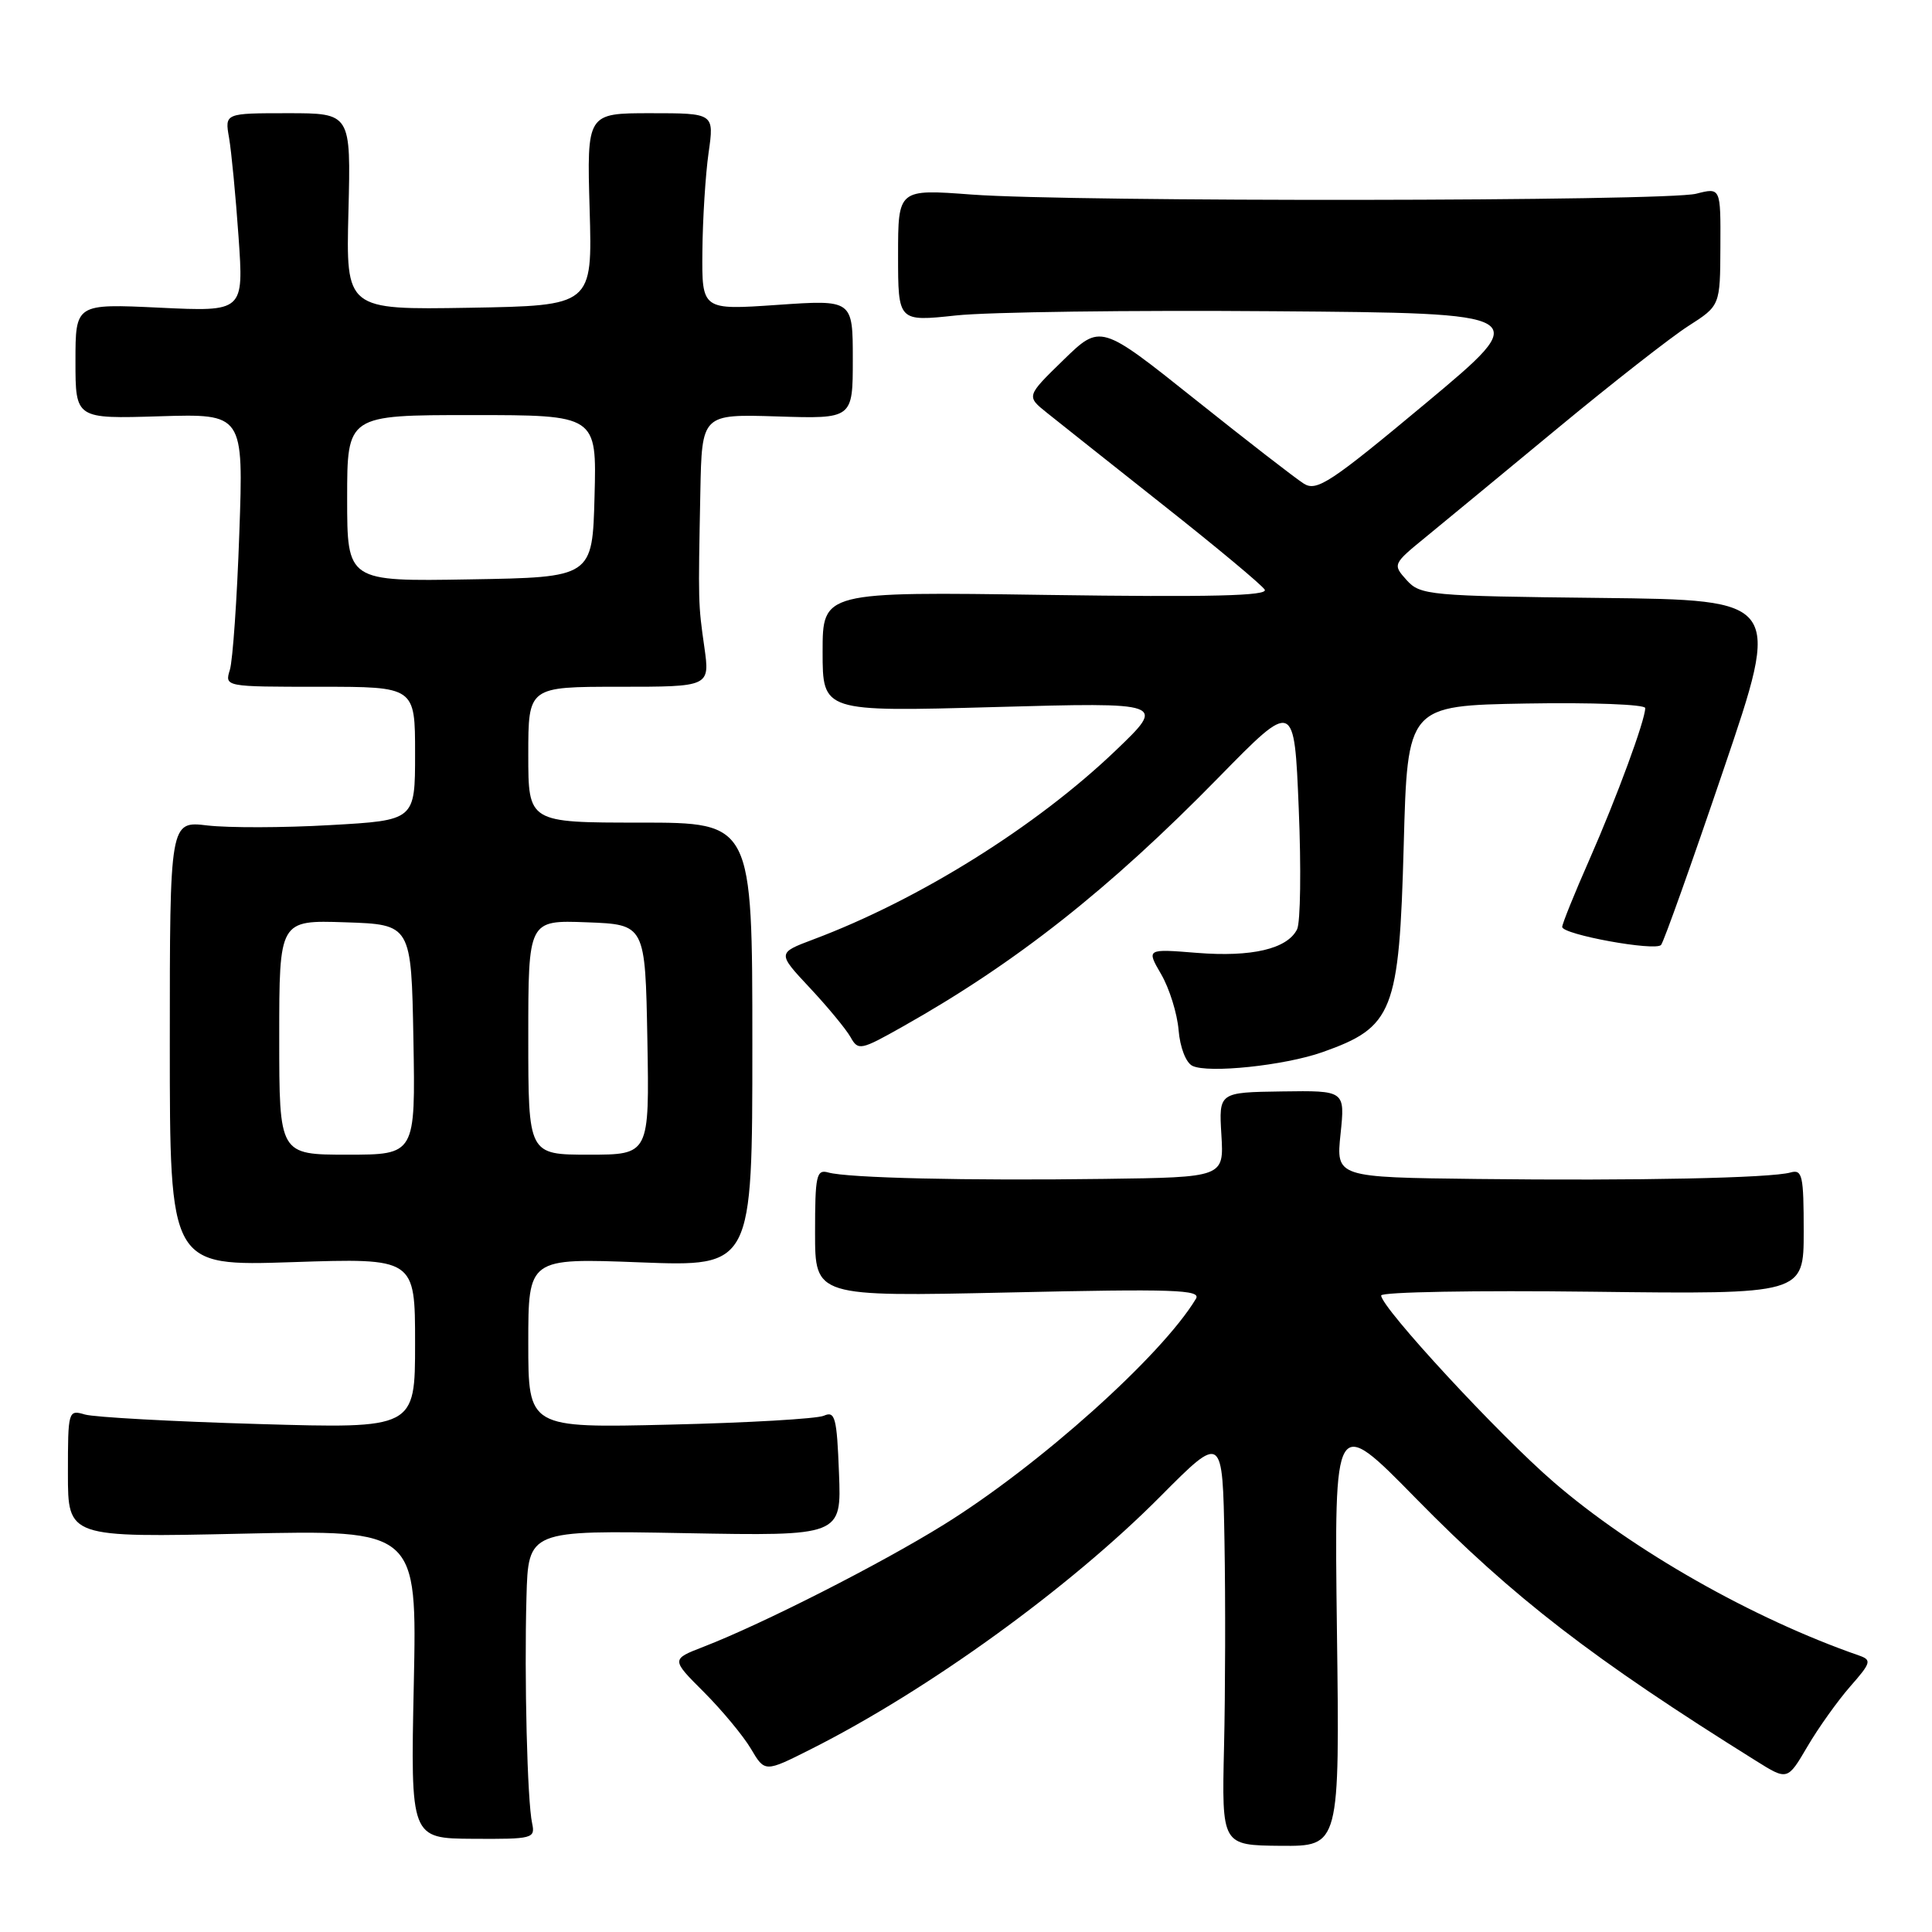 <?xml version="1.0" encoding="UTF-8" standalone="no"?>
<!DOCTYPE svg PUBLIC "-//W3C//DTD SVG 1.1//EN" "http://www.w3.org/Graphics/SVG/1.1/DTD/svg11.dtd" >
<svg xmlns="http://www.w3.org/2000/svg" xmlns:xlink="http://www.w3.org/1999/xlink" version="1.1" viewBox="0 0 256 256">
 <g >
 <path fill="currentColor"
d=" M 177.15 216.07 C 176.79 187.50 176.79 187.50 187.64 198.57 C 200.54 211.71 211.04 219.81 232.68 233.32 C 236.85 235.93 236.85 235.93 239.49 231.43 C 240.94 228.95 243.50 225.37 245.16 223.47 C 247.93 220.32 248.03 219.96 246.35 219.37 C 232.29 214.49 216.37 205.45 205.89 196.40 C 198.57 190.09 183.04 173.28 183.01 171.66 C 183.01 171.19 195.60 170.97 211.00 171.16 C 239.00 171.50 239.00 171.50 239.00 163.18 C 239.00 155.74 238.82 154.92 237.25 155.36 C 234.64 156.10 216.88 156.47 195.77 156.22 C 177.03 156.00 177.03 156.00 177.63 150.25 C 178.23 144.50 178.23 144.50 169.87 144.62 C 161.50 144.74 161.50 144.74 161.84 150.37 C 162.18 156.00 162.18 156.00 146.34 156.21 C 128.21 156.46 112.30 156.09 109.75 155.36 C 108.18 154.92 108.00 155.75 108.00 163.34 C 108.00 171.82 108.00 171.82 133.66 171.26 C 155.54 170.77 159.19 170.89 158.47 172.09 C 153.94 179.63 137.68 194.20 125.05 202.03 C 116.59 207.28 101.06 215.17 93.21 218.21 C 88.92 219.87 88.92 219.87 93.29 224.23 C 95.68 226.63 98.48 230.00 99.50 231.72 C 101.35 234.85 101.35 234.85 107.42 231.79 C 122.95 223.98 141.71 210.41 153.75 198.29 C 162.00 189.99 162.00 189.99 162.25 204.24 C 162.39 212.09 162.36 224.35 162.19 231.51 C 161.89 244.51 161.89 244.51 169.70 244.58 C 177.52 244.64 177.52 244.64 177.15 216.07 Z  M 70.51 241.60 C 69.87 238.70 69.46 222.32 69.76 211.64 C 70.00 202.77 70.00 202.77 90.75 203.15 C 111.50 203.53 111.50 203.53 111.17 195.19 C 110.89 187.82 110.65 186.93 109.17 187.59 C 108.25 188.00 99.06 188.53 88.75 188.77 C 70.00 189.22 70.00 189.22 70.00 177.96 C 70.00 166.70 70.00 166.70 84.84 167.27 C 99.69 167.84 99.69 167.84 99.69 138.42 C 99.69 109.00 99.69 109.00 84.84 109.00 C 70.00 109.00 70.00 109.00 70.00 100.00 C 70.00 91.00 70.00 91.00 82.03 91.00 C 94.07 91.00 94.07 91.00 93.33 85.75 C 92.51 79.98 92.51 79.97 92.80 65.18 C 93.00 54.87 93.00 54.87 103.00 55.18 C 113.00 55.50 113.00 55.50 113.00 47.61 C 113.00 39.71 113.00 39.71 103.00 40.40 C 93.00 41.09 93.00 41.09 93.07 33.30 C 93.11 29.01 93.48 23.14 93.89 20.25 C 94.64 15.00 94.64 15.00 86.20 15.00 C 77.76 15.00 77.76 15.00 78.13 27.75 C 78.50 40.50 78.50 40.50 62.17 40.78 C 45.84 41.05 45.84 41.05 46.17 28.02 C 46.50 15.00 46.50 15.00 38.14 15.00 C 29.78 15.00 29.78 15.00 30.35 18.25 C 30.66 20.04 31.23 25.95 31.61 31.40 C 32.30 41.30 32.30 41.30 21.15 40.77 C 10.00 40.24 10.00 40.24 10.00 47.87 C 10.00 55.50 10.00 55.50 21.13 55.16 C 32.27 54.82 32.27 54.82 31.71 70.66 C 31.41 79.37 30.84 87.51 30.46 88.75 C 29.77 91.00 29.77 91.00 42.38 91.00 C 55.00 91.00 55.00 91.00 55.00 99.85 C 55.00 108.70 55.00 108.70 43.75 109.33 C 37.56 109.69 30.25 109.70 27.50 109.38 C 22.50 108.78 22.50 108.78 22.50 138.28 C 22.50 167.78 22.50 167.78 38.75 167.24 C 55.00 166.70 55.00 166.70 55.00 178.00 C 55.00 189.30 55.00 189.30 34.25 188.69 C 22.84 188.36 12.49 187.79 11.25 187.43 C 9.04 186.78 9.00 186.92 9.00 195.25 C 9.00 203.73 9.00 203.73 32.13 203.22 C 55.26 202.71 55.26 202.71 54.83 223.15 C 54.40 243.60 54.40 243.60 62.68 243.65 C 70.59 243.70 70.94 243.61 70.51 241.60 Z  M 175.22 139.42 C 184.62 136.10 185.40 134.13 186.00 112.00 C 186.50 93.50 186.50 93.50 202.25 93.22 C 210.91 93.07 218.00 93.34 218.00 93.82 C 218.00 95.42 214.25 105.61 210.61 113.89 C 208.62 118.40 207.00 122.42 207.00 122.82 C 207.00 123.83 219.34 126.08 220.10 125.21 C 220.45 124.82 224.17 114.38 228.37 102.00 C 236.02 79.50 236.02 79.50 212.15 79.23 C 189.36 78.98 188.19 78.87 186.39 76.87 C 184.52 74.79 184.54 74.74 188.95 71.14 C 191.39 69.14 199.27 62.64 206.45 56.70 C 213.63 50.76 221.40 44.68 223.71 43.20 C 227.93 40.50 227.93 40.50 227.96 32.67 C 228.00 24.84 228.00 24.84 224.75 25.67 C 220.76 26.69 142.23 26.78 128.75 25.78 C 119.00 25.05 119.00 25.05 119.00 33.84 C 119.00 42.62 119.00 42.62 126.67 41.80 C 130.90 41.34 149.84 41.09 168.78 41.24 C 203.21 41.50 203.21 41.50 188.96 53.40 C 176.31 63.95 174.48 65.16 172.77 64.09 C 171.71 63.43 165.21 58.39 158.33 52.90 C 145.82 42.92 145.82 42.92 140.90 47.71 C 135.98 52.50 135.98 52.50 138.74 54.71 C 140.26 55.93 147.21 61.44 154.19 66.97 C 161.18 72.49 167.20 77.51 167.58 78.13 C 168.09 78.96 160.41 79.14 138.64 78.83 C 109.00 78.40 109.00 78.40 109.00 86.36 C 109.00 94.32 109.00 94.32 131.75 93.69 C 154.50 93.06 154.50 93.06 147.83 99.45 C 137.31 109.52 121.77 119.23 107.74 124.49 C 102.99 126.28 102.99 126.28 107.31 130.90 C 109.69 133.44 112.11 136.38 112.70 137.42 C 113.71 139.24 114.03 139.18 119.63 136.02 C 134.59 127.60 146.97 117.84 161.50 102.99 C 171.50 92.78 171.50 92.78 172.09 107.14 C 172.42 115.04 172.32 122.24 171.87 123.14 C 170.57 125.74 165.86 126.84 158.60 126.26 C 151.90 125.72 151.90 125.72 153.87 129.11 C 154.95 130.97 155.99 134.30 156.17 136.50 C 156.36 138.79 157.14 140.81 158.00 141.23 C 160.09 142.25 170.21 141.19 175.22 139.42 Z  M 37.00 137.46 C 37.00 121.92 37.00 121.92 45.75 122.21 C 54.50 122.50 54.50 122.50 54.78 137.75 C 55.05 153.00 55.05 153.00 46.03 153.00 C 37.00 153.00 37.00 153.00 37.00 137.46 Z  M 70.00 137.46 C 70.00 121.92 70.00 121.92 77.75 122.21 C 85.50 122.50 85.50 122.50 85.78 137.75 C 86.05 153.00 86.05 153.00 78.03 153.00 C 70.00 153.00 70.00 153.00 70.00 137.46 Z  M 46.00 66.02 C 46.00 55.00 46.00 55.00 62.53 55.00 C 79.07 55.00 79.07 55.00 78.78 65.75 C 78.50 76.50 78.50 76.50 62.25 76.77 C 46.00 77.05 46.00 77.05 46.00 66.02 Z "/>
</g>
</svg>